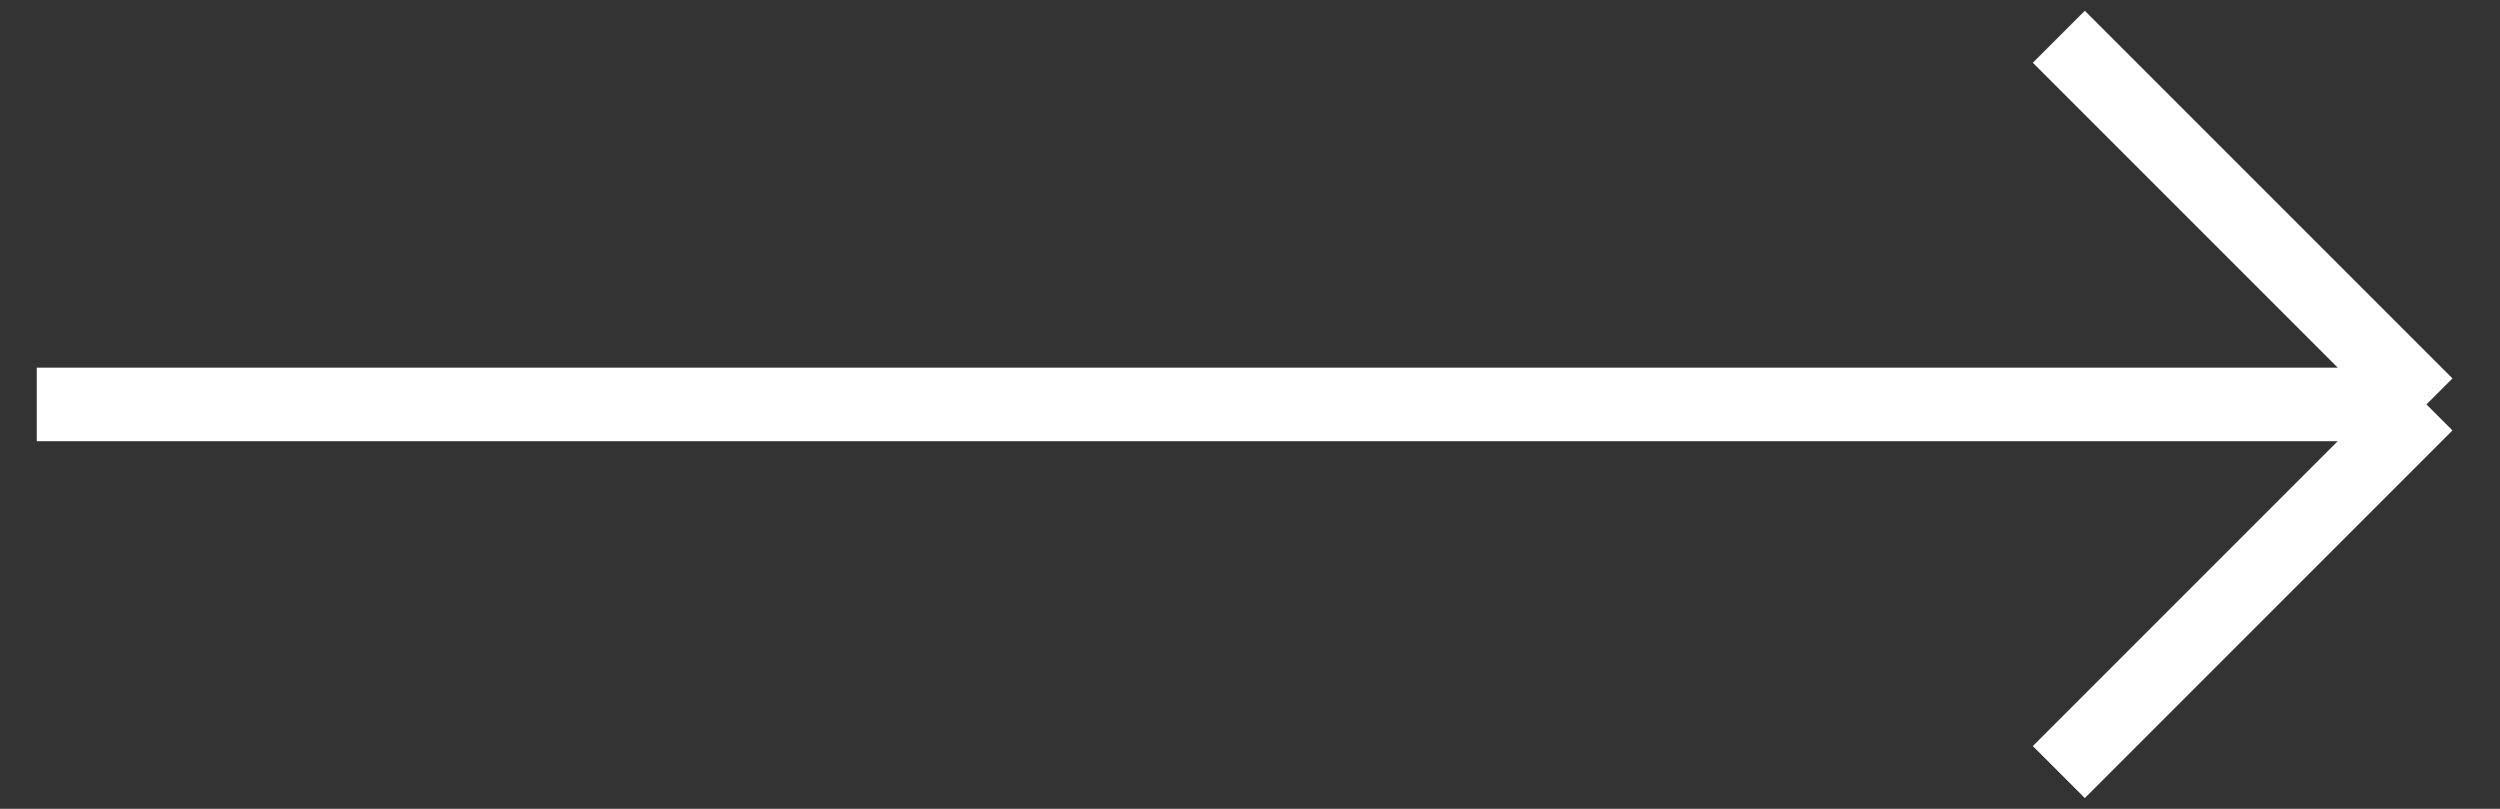 <svg width="34" height="11" viewBox="0 0 34 11" fill="none" xmlns="http://www.w3.org/2000/svg">
<rect x="0" y="0" width="34" height="11" fill="#333333" stroke="none"/>
<path d="M0.5 5.5H33M33 5.5L28 0.5M33 5.5L28 10.5" stroke="white"/>
</svg>
